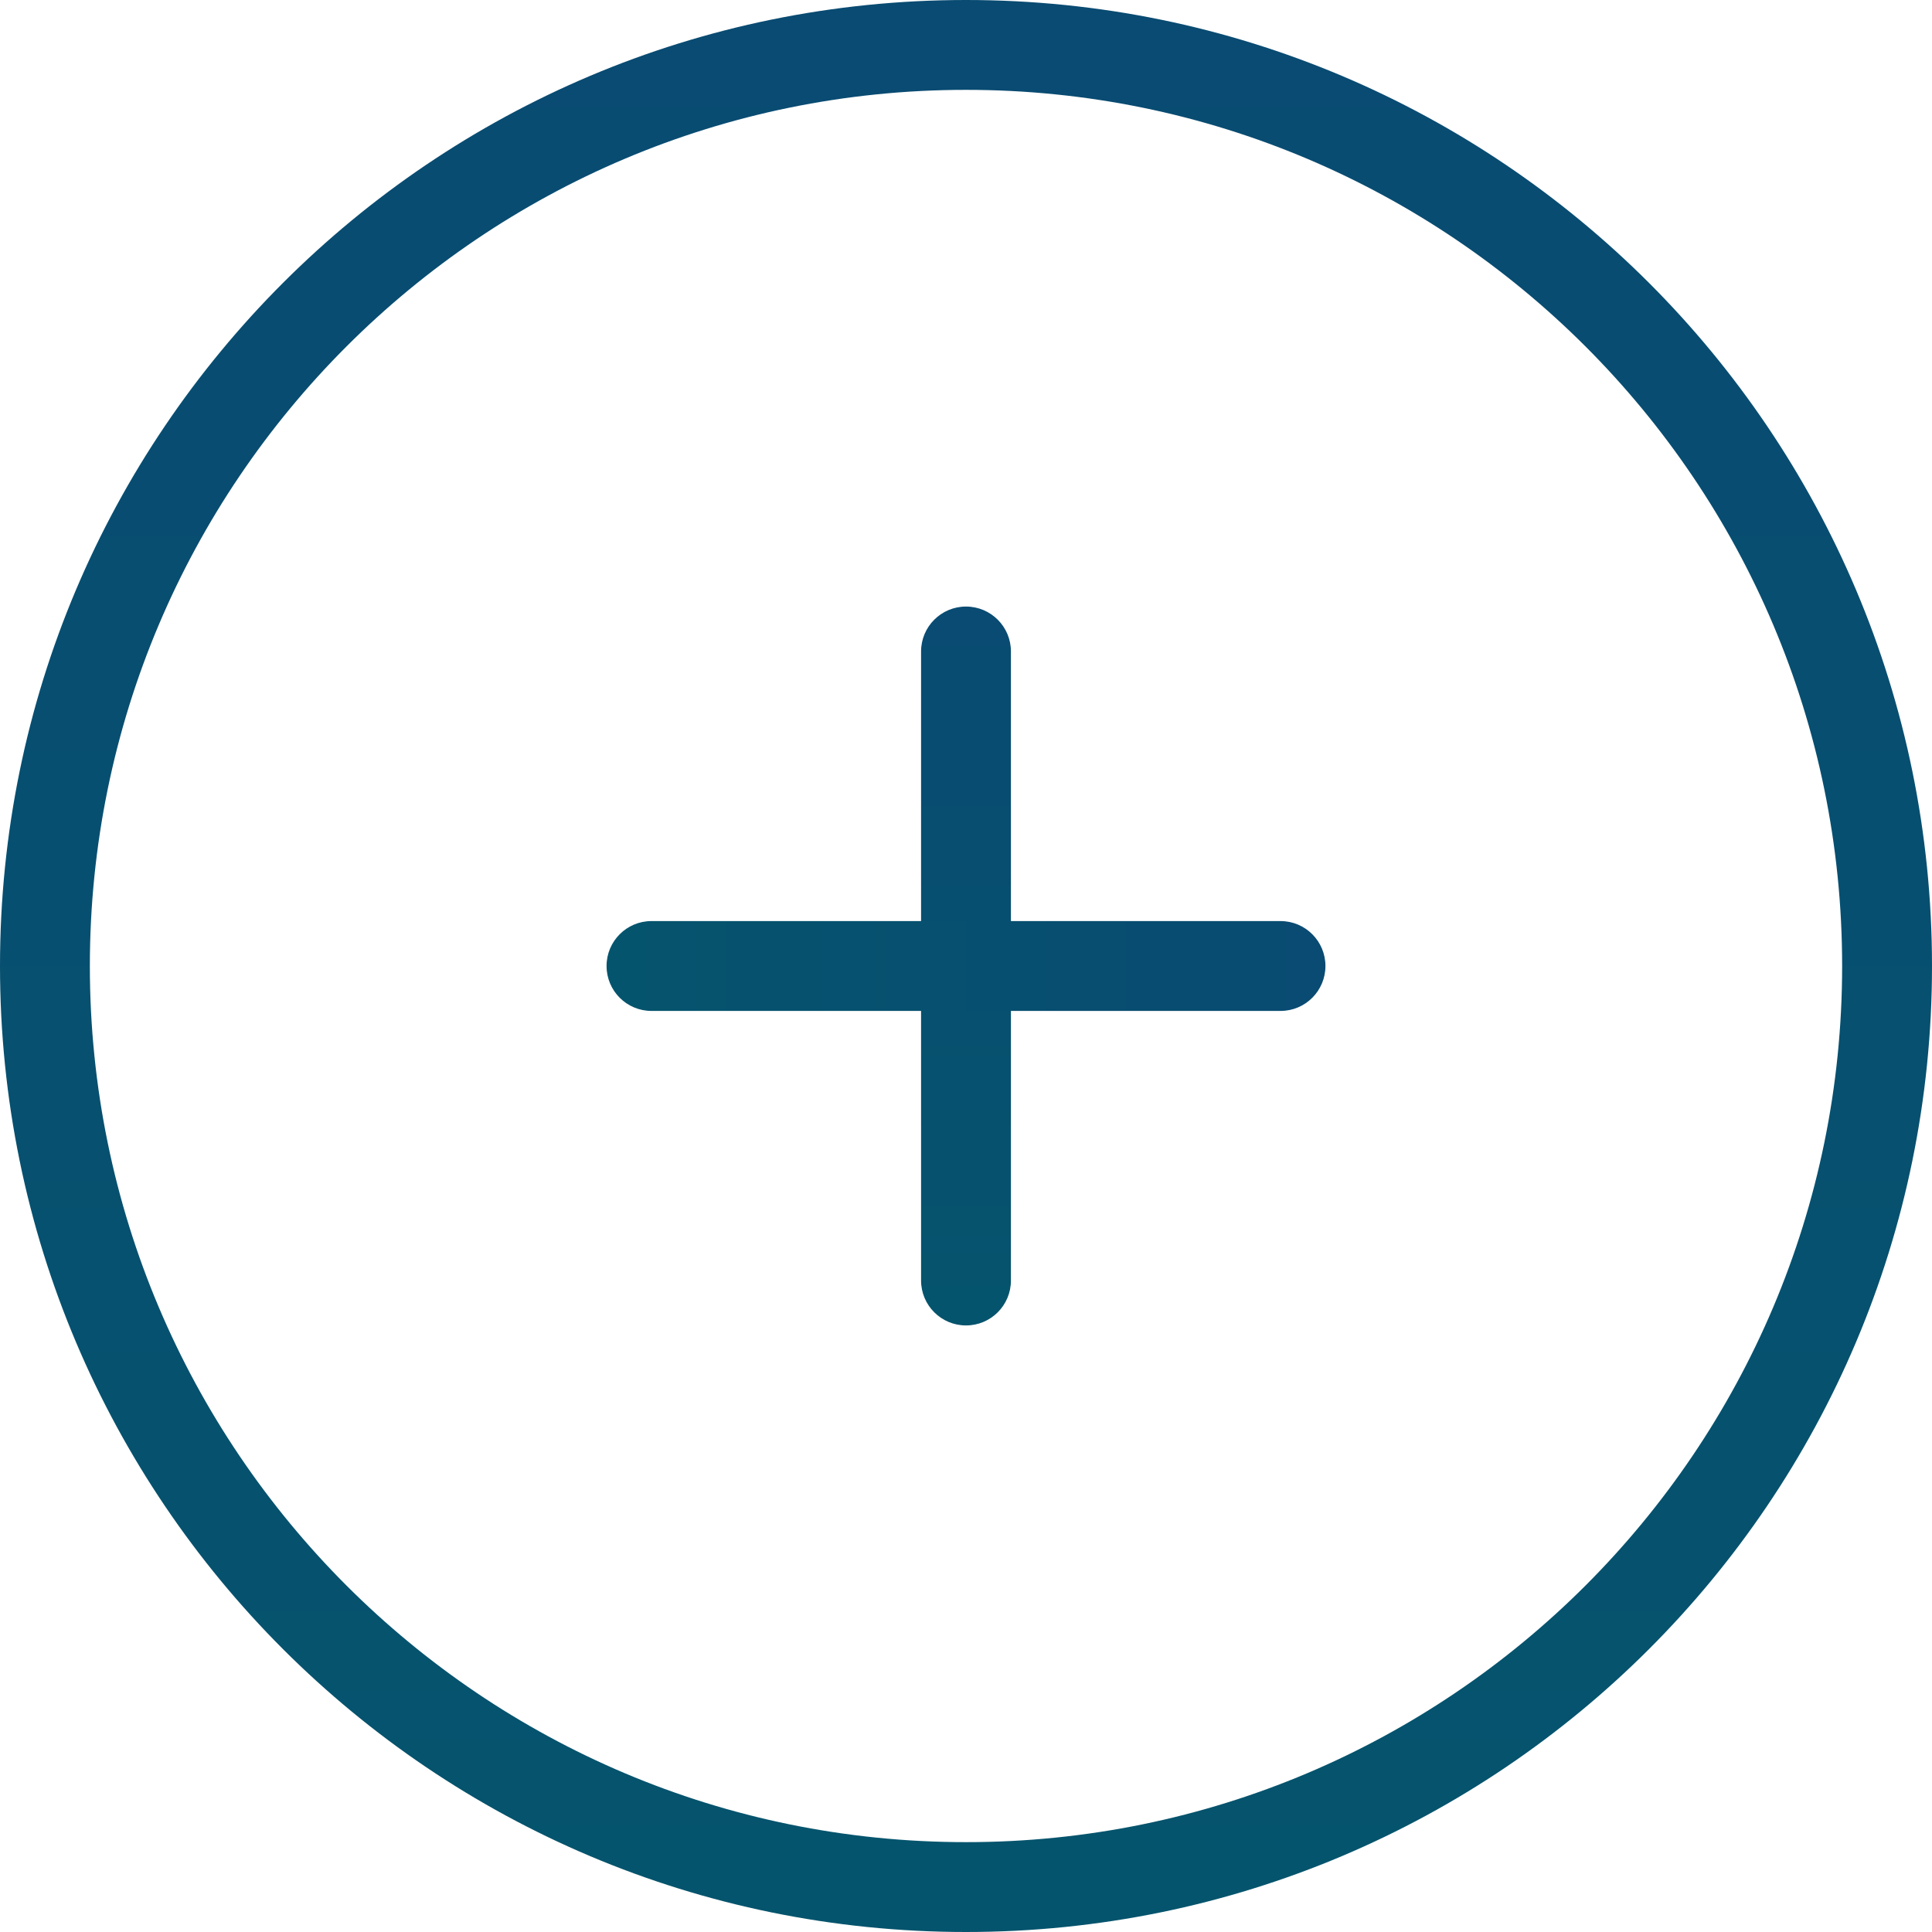 <svg width="86" height="86" viewBox="0 0 86 86" fill="none" xmlns="http://www.w3.org/2000/svg">
<path fill-rule="evenodd" clip-rule="evenodd" d="M43 82C64.539 82 82 64.539 82 43C82 21.461 64.539 4 43 4C21.461 4 4 21.461 4 43C4 64.539 21.461 82 43 82ZM43 86C66.748 86 86 66.748 86 43C86 19.252 66.748 0 43 0C19.252 0 0 19.252 0 43C0 66.748 19.252 86 43 86Z" fill="url(#paint0_linear_13_428)"/>
<path fill-rule="evenodd" clip-rule="evenodd" d="M43 27C44.105 27 45 27.895 45 29L45 57C45 58.105 44.105 59 43 59C41.895 59 41 58.105 41 57L41 29C41 27.895 41.895 27 43 27Z" fill="url(#paint1_linear_13_428)"/>
<path fill-rule="evenodd" clip-rule="evenodd" d="M59 43C59 44.105 58.105 45 57 45L29 45C27.895 45 27 44.105 27 43C27 41.895 27.895 41 29 41L57 41C58.105 41 59 41.895 59 43Z" fill="url(#paint2_linear_13_428)"/>
<defs>
<linearGradient id="paint0_linear_13_428" x1="43" y1="0" x2="43" y2="86" gradientUnits="userSpaceOnUse">
<stop stop-color="#094B72"/>
<stop offset="1" stop-color="#05546D"/>
</linearGradient>
<linearGradient id="paint1_linear_13_428" x1="43" y1="27" x2="43" y2="59" gradientUnits="userSpaceOnUse">
<stop stop-color="#094B72"/>
<stop offset="1" stop-color="#05546D"/>
</linearGradient>
<linearGradient id="paint2_linear_13_428" x1="59" y1="43" x2="27" y2="43" gradientUnits="userSpaceOnUse">
<stop stop-color="#094B72"/>
<stop offset="1" stop-color="#05546D"/>
</linearGradient>
</defs>
</svg>
